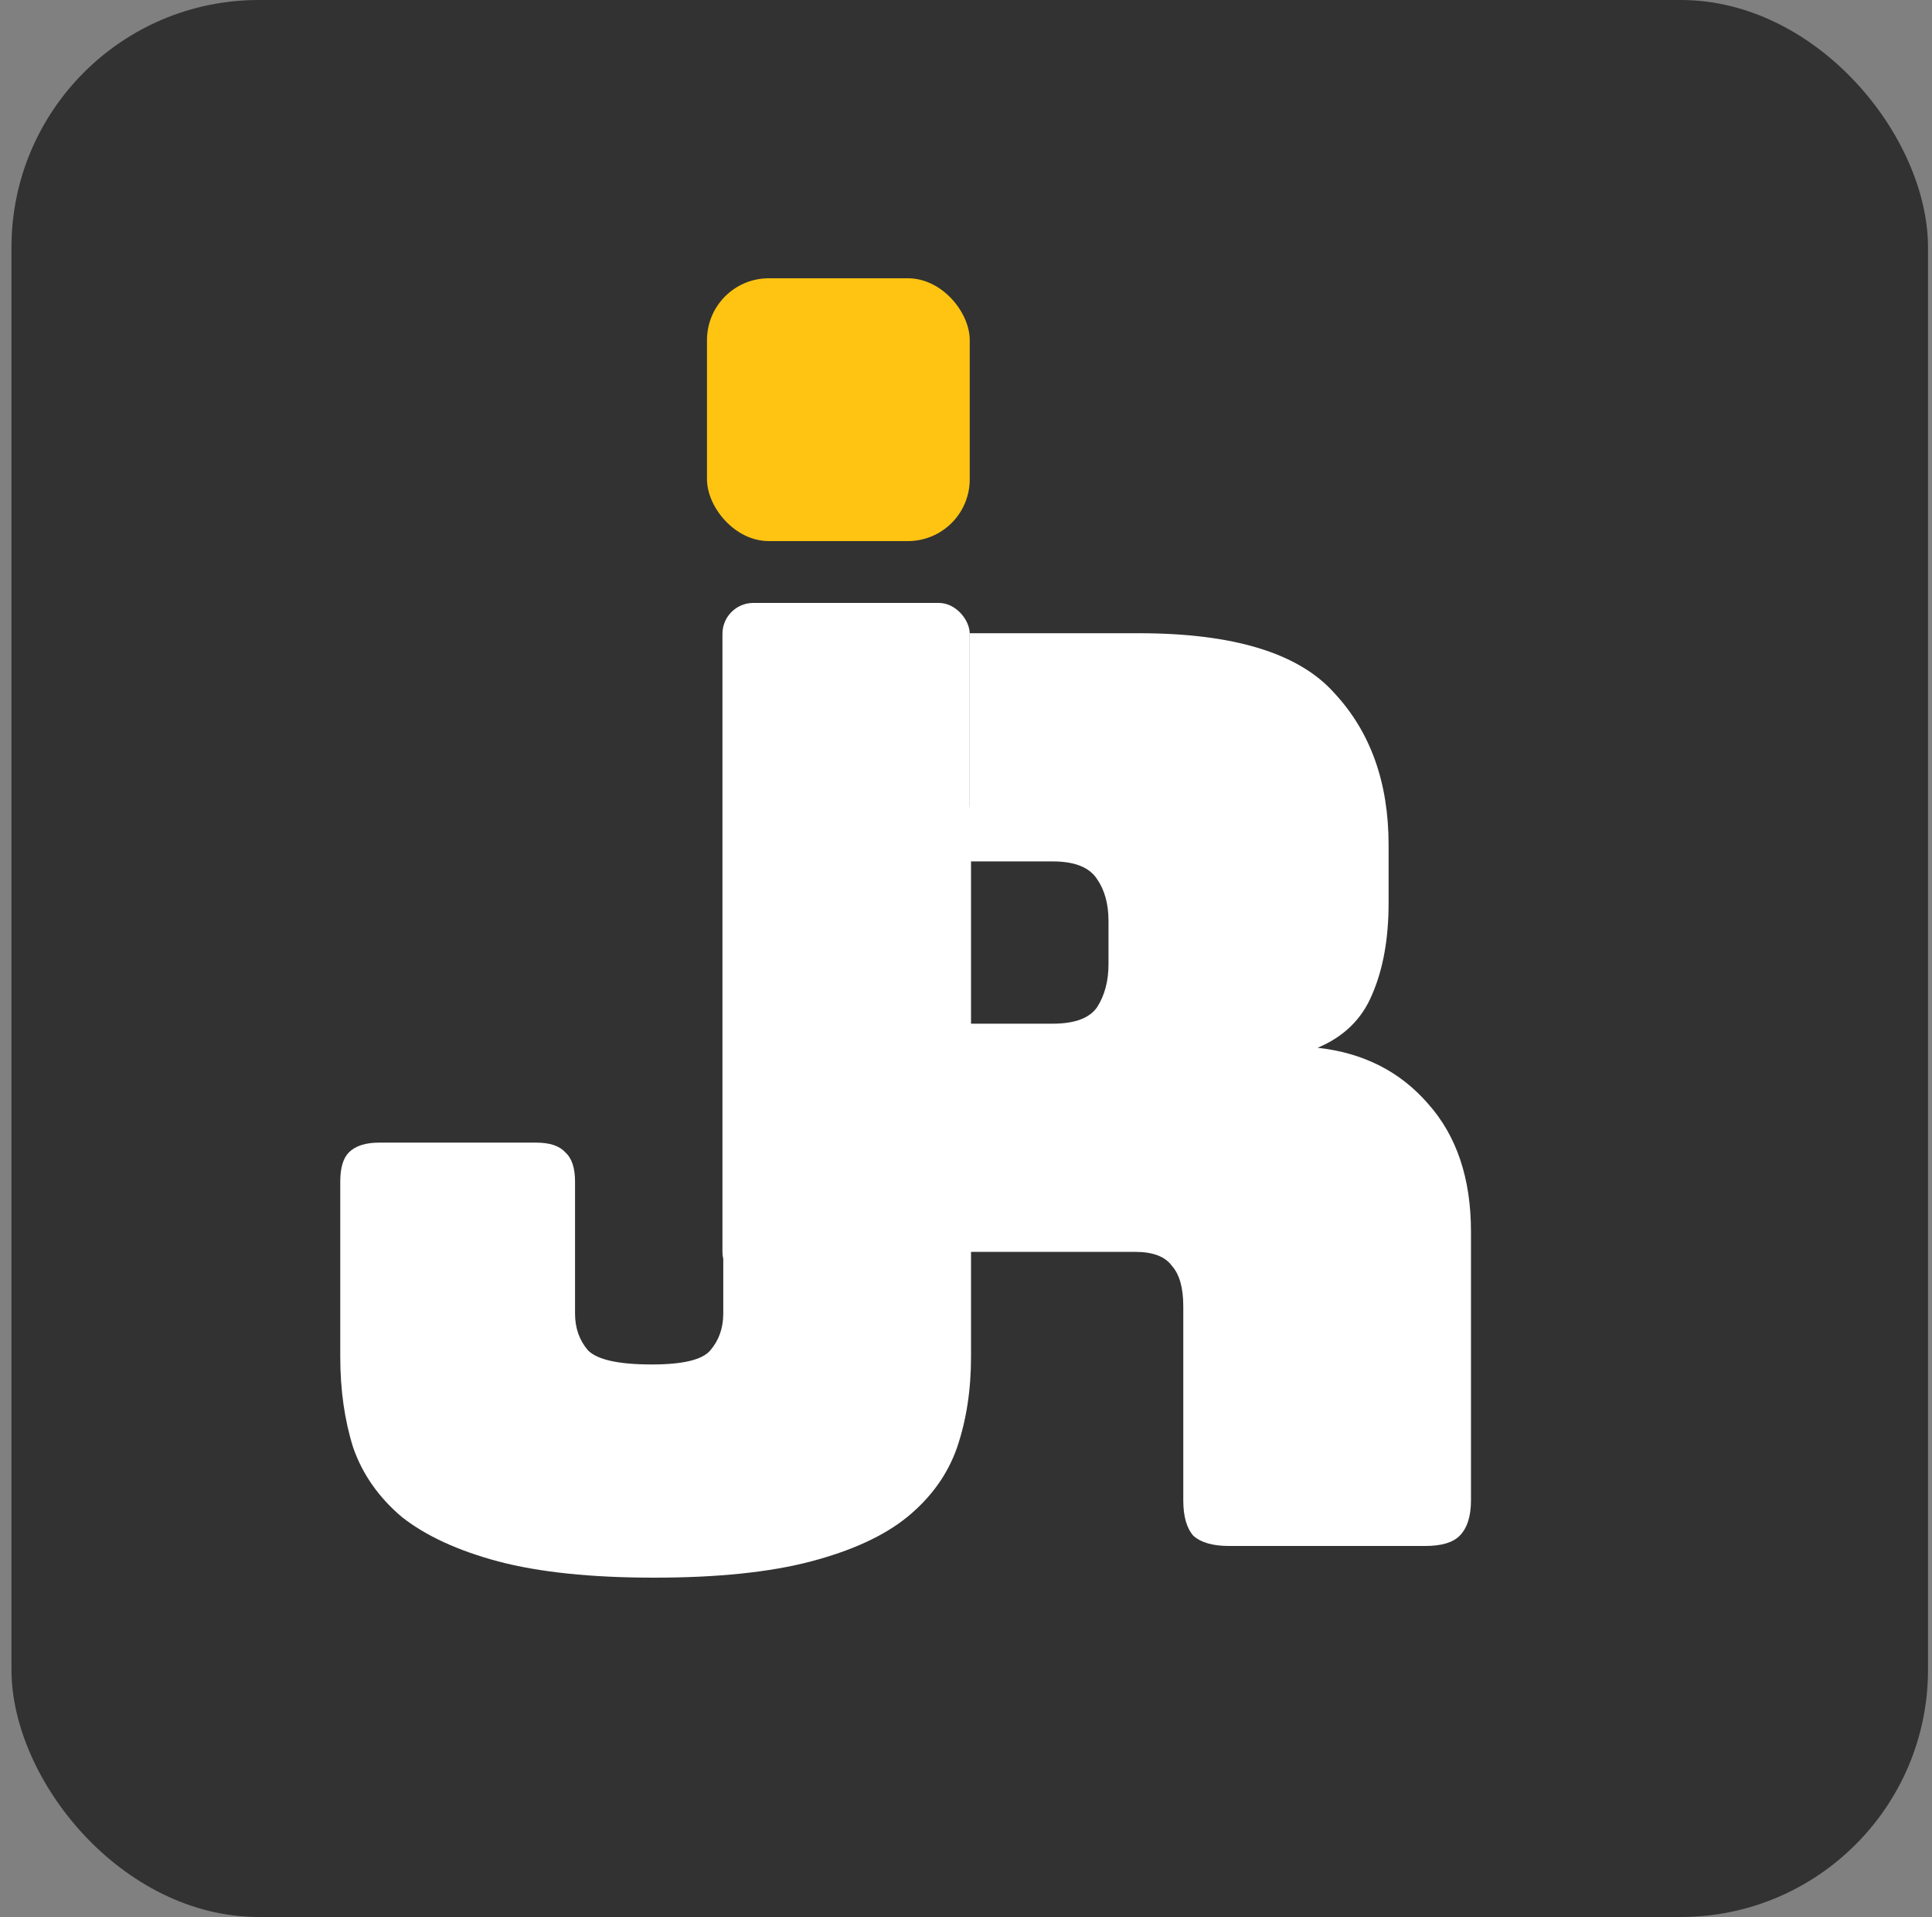 <svg width="125" height="124" viewBox="0 0 125 124" fill="none" xmlns="http://www.w3.org/2000/svg">
<rect x="0" y="0" width="125" height="124" fill="#808080" stroke="none"/>
<g clip-path="url(#clip0_1720_218)">
<rect x="0.742" width="124" height="124" rx="16" fill="#323232"/>
<rect x="45.742" y="18" width="17" height="17" rx="4" fill="#FFC412"/>
<path d="M61.962 55.72V66.216H68.112C69.534 66.216 70.49 65.861 70.982 65.15C71.474 64.385 71.72 63.455 71.72 62.362V59.574C71.72 58.481 71.474 57.579 70.982 56.868C70.49 56.103 69.534 55.72 68.112 55.72H61.962ZM59.01 100H46.382C45.344 100 44.578 99.781 44.086 99.344C43.649 98.852 43.43 98.087 43.43 97.048V43.912C43.43 42.873 43.649 42.135 44.086 41.698C44.578 41.206 45.344 40.96 46.382 40.96H73.688C79.811 40.96 84.02 42.245 86.316 44.814C88.667 47.329 89.842 50.609 89.842 54.654V58.426C89.842 60.722 89.487 62.69 88.776 64.33C88.12 65.915 86.945 67.063 85.25 67.774C88.202 68.102 90.58 69.305 92.384 71.382C94.243 73.459 95.172 76.22 95.172 79.664V97.048C95.172 98.087 94.926 98.852 94.434 99.344C93.997 99.781 93.259 100 92.22 100H79.51C78.472 100 77.706 99.781 77.214 99.344C76.777 98.852 76.558 98.087 76.558 97.048V84.502C76.558 83.299 76.312 82.425 75.82 81.878C75.383 81.277 74.59 80.976 73.442 80.976H61.962V97.048C61.962 98.087 61.716 98.852 61.224 99.344C60.787 99.781 60.049 100 59.01 100Z" fill="white"/>
<path d="M42.742 38H62.742V106H42.742V38Z" fill="#323232"/>
<path d="M62.825 87.77C62.825 89.917 62.522 91.877 61.915 93.65C61.309 95.377 60.235 96.87 58.695 98.13C57.202 99.343 55.125 100.3 52.465 101C49.805 101.7 46.422 102.05 42.315 102.05C38.255 102.05 34.895 101.7 32.235 101C29.622 100.3 27.545 99.343 26.005 98.13C24.512 96.87 23.462 95.377 22.855 93.65C22.295 91.877 22.015 89.917 22.015 87.77V76.43C22.015 75.543 22.202 74.913 22.575 74.54C22.995 74.12 23.649 73.91 24.535 73.91H34.685C35.572 73.91 36.202 74.12 36.575 74.54C36.995 74.913 37.205 75.543 37.205 76.43V84.97C37.205 85.903 37.485 86.697 38.045 87.35C38.652 87.957 40.029 88.26 42.175 88.26C44.182 88.26 45.442 87.957 45.955 87.35C46.515 86.697 46.795 85.903 46.795 84.97V53.12C46.795 52.233 46.982 51.603 47.355 51.23C47.775 50.81 48.429 50.6 49.315 50.6H60.305C61.192 50.6 61.822 50.81 62.195 51.23C62.615 51.603 62.825 52.233 62.825 53.12V87.77Z" fill="white"/>
<rect x="46.742" y="39" width="16" height="44" rx="2" fill="white"/>
</g>
<defs>
<clipPath id="clip0_1720_218">
<rect x="0.742" width="124" height="124" rx="16" fill="white"/>
</clipPath>
</defs>
</svg>
